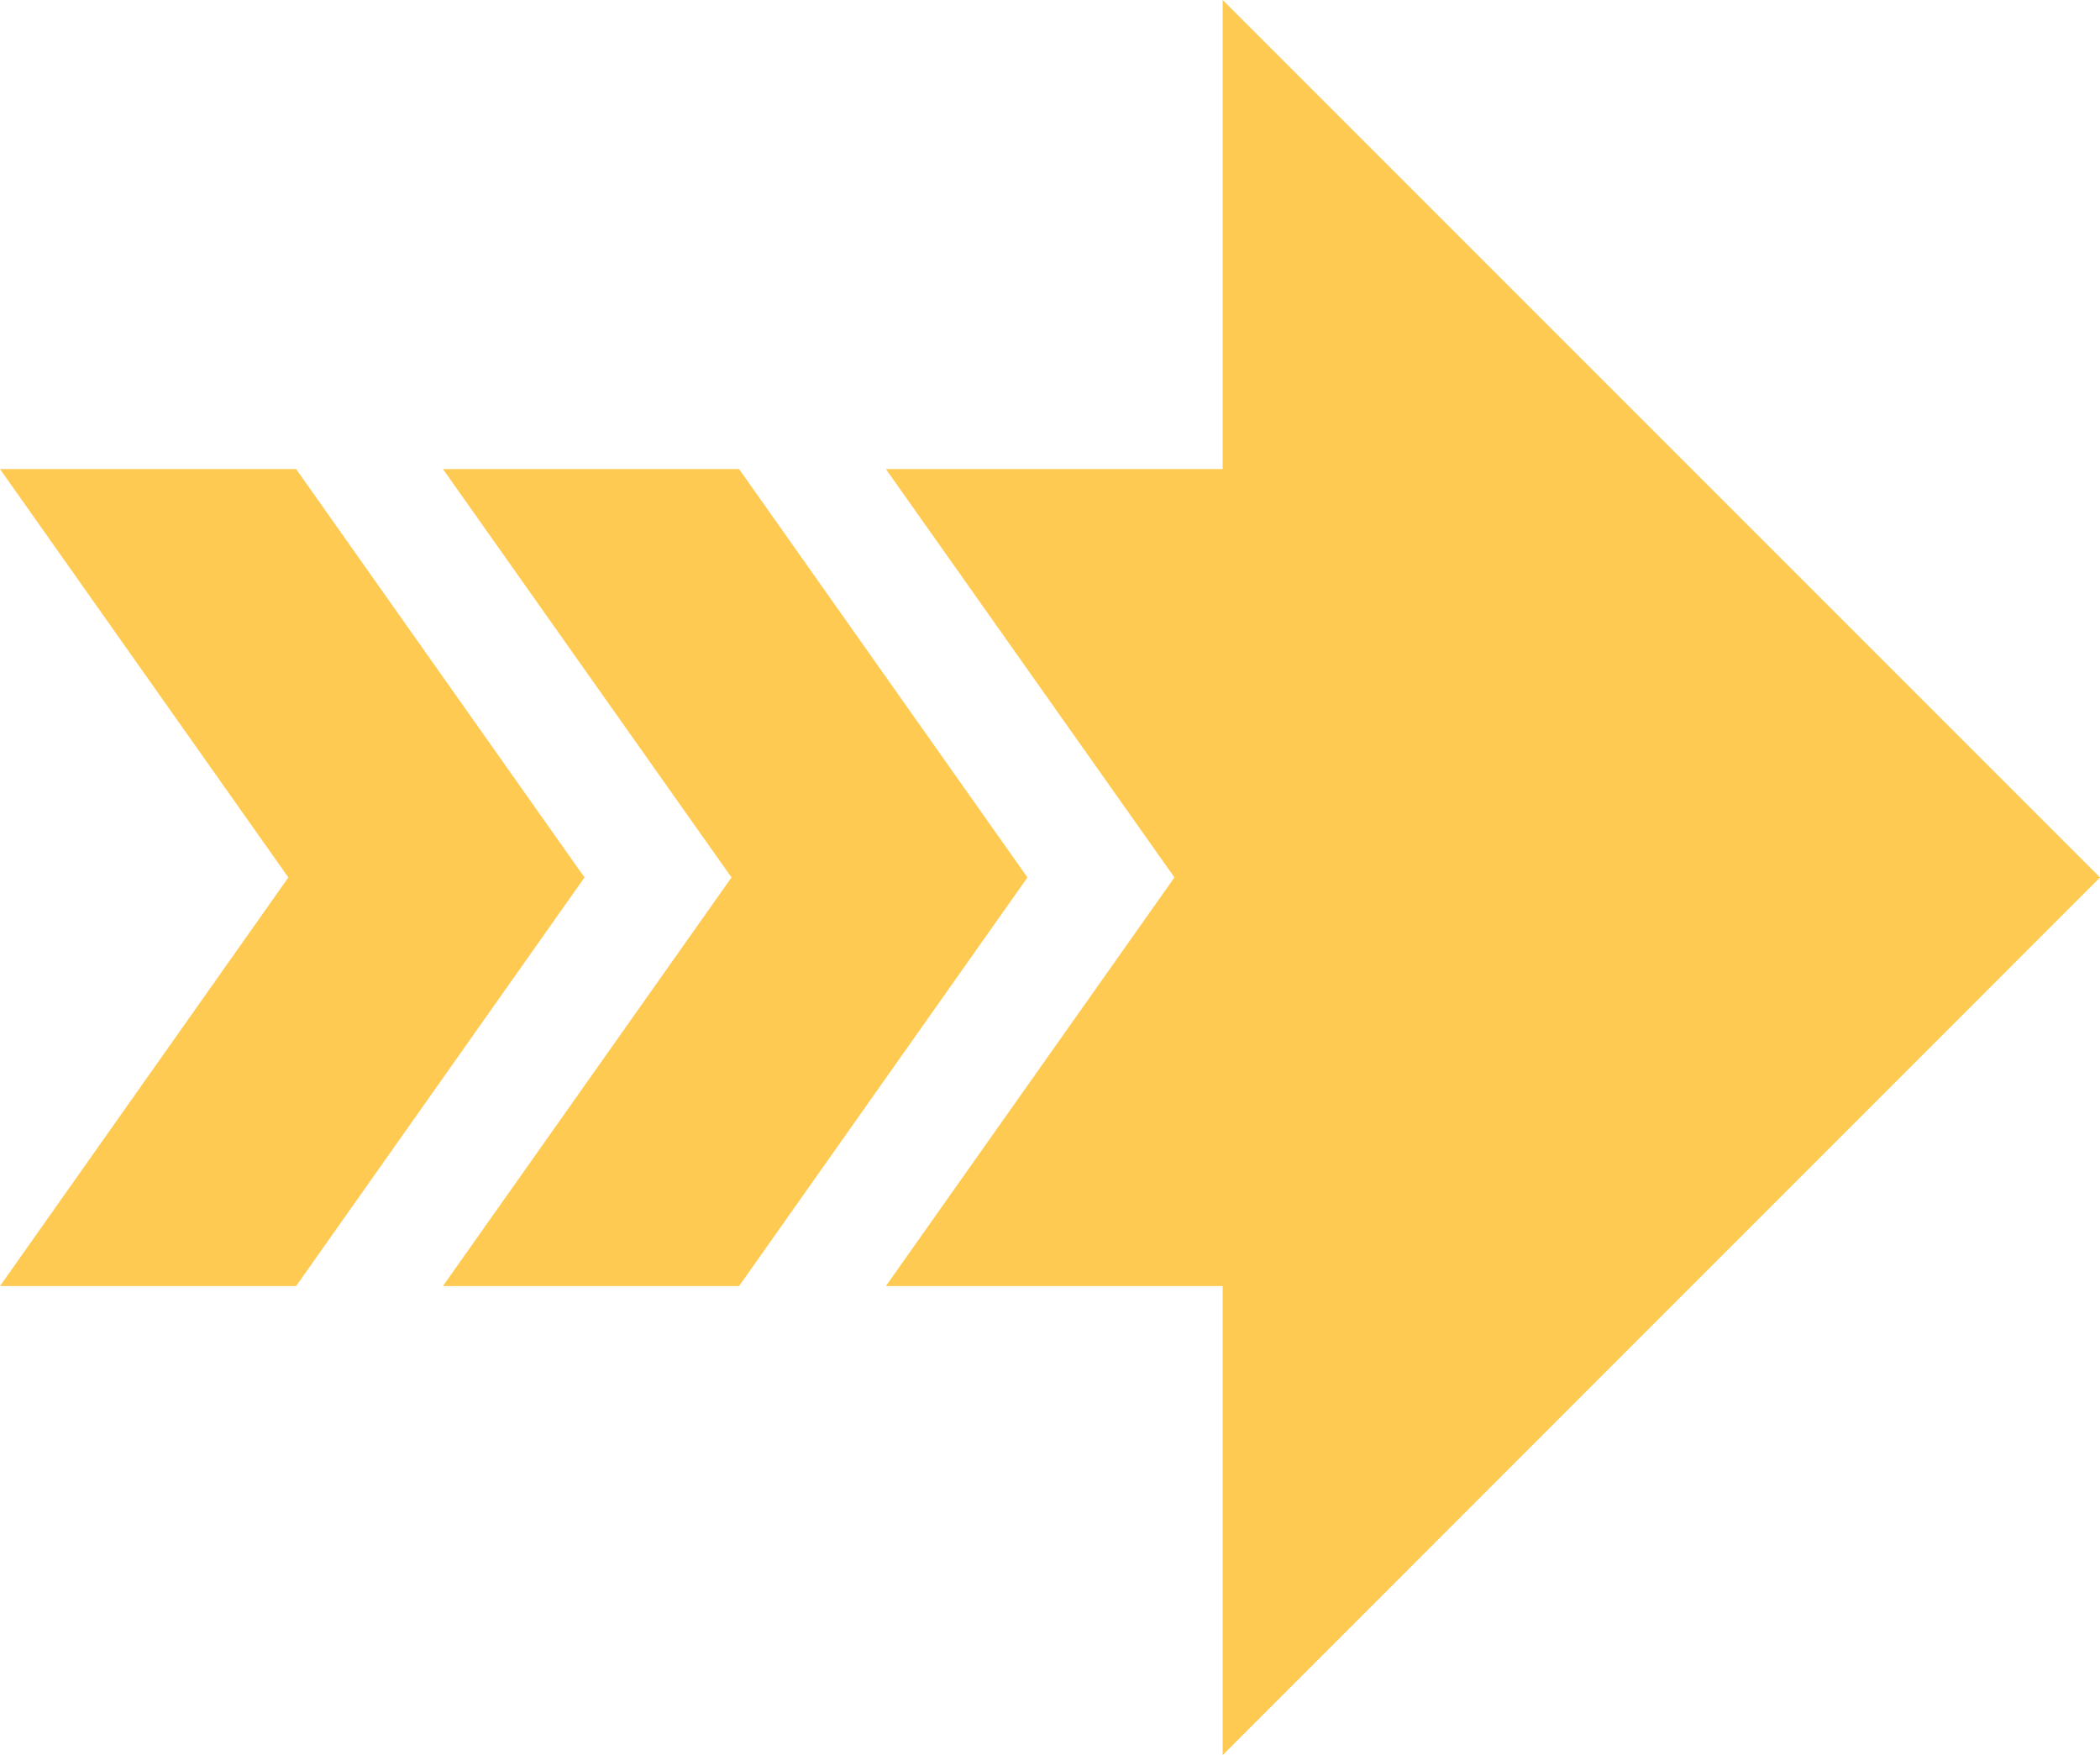 <svg xmlns="http://www.w3.org/2000/svg" width="1080" height="902.5" viewBox="0 0 1080 902.5" style=""><g><g data-name="Слой 2"><g data-name="Arrow_134" fill="#ffca51"><path d="M1080 451.2L628.8 0v241.2H455.6l148.4 210-148.4 210.1H628.8v241.2L1080 451.2z"></path><path d="M152.3 241.2H0l148.3 210L0 661.3h152.3l148.3-210.1-148.3-210z"></path><path d="M380.1 241.2H227.8l148.4 210-148.4 210.1h152.3l148.3-210.1-148.3-210z"></path></g></g></g></svg>